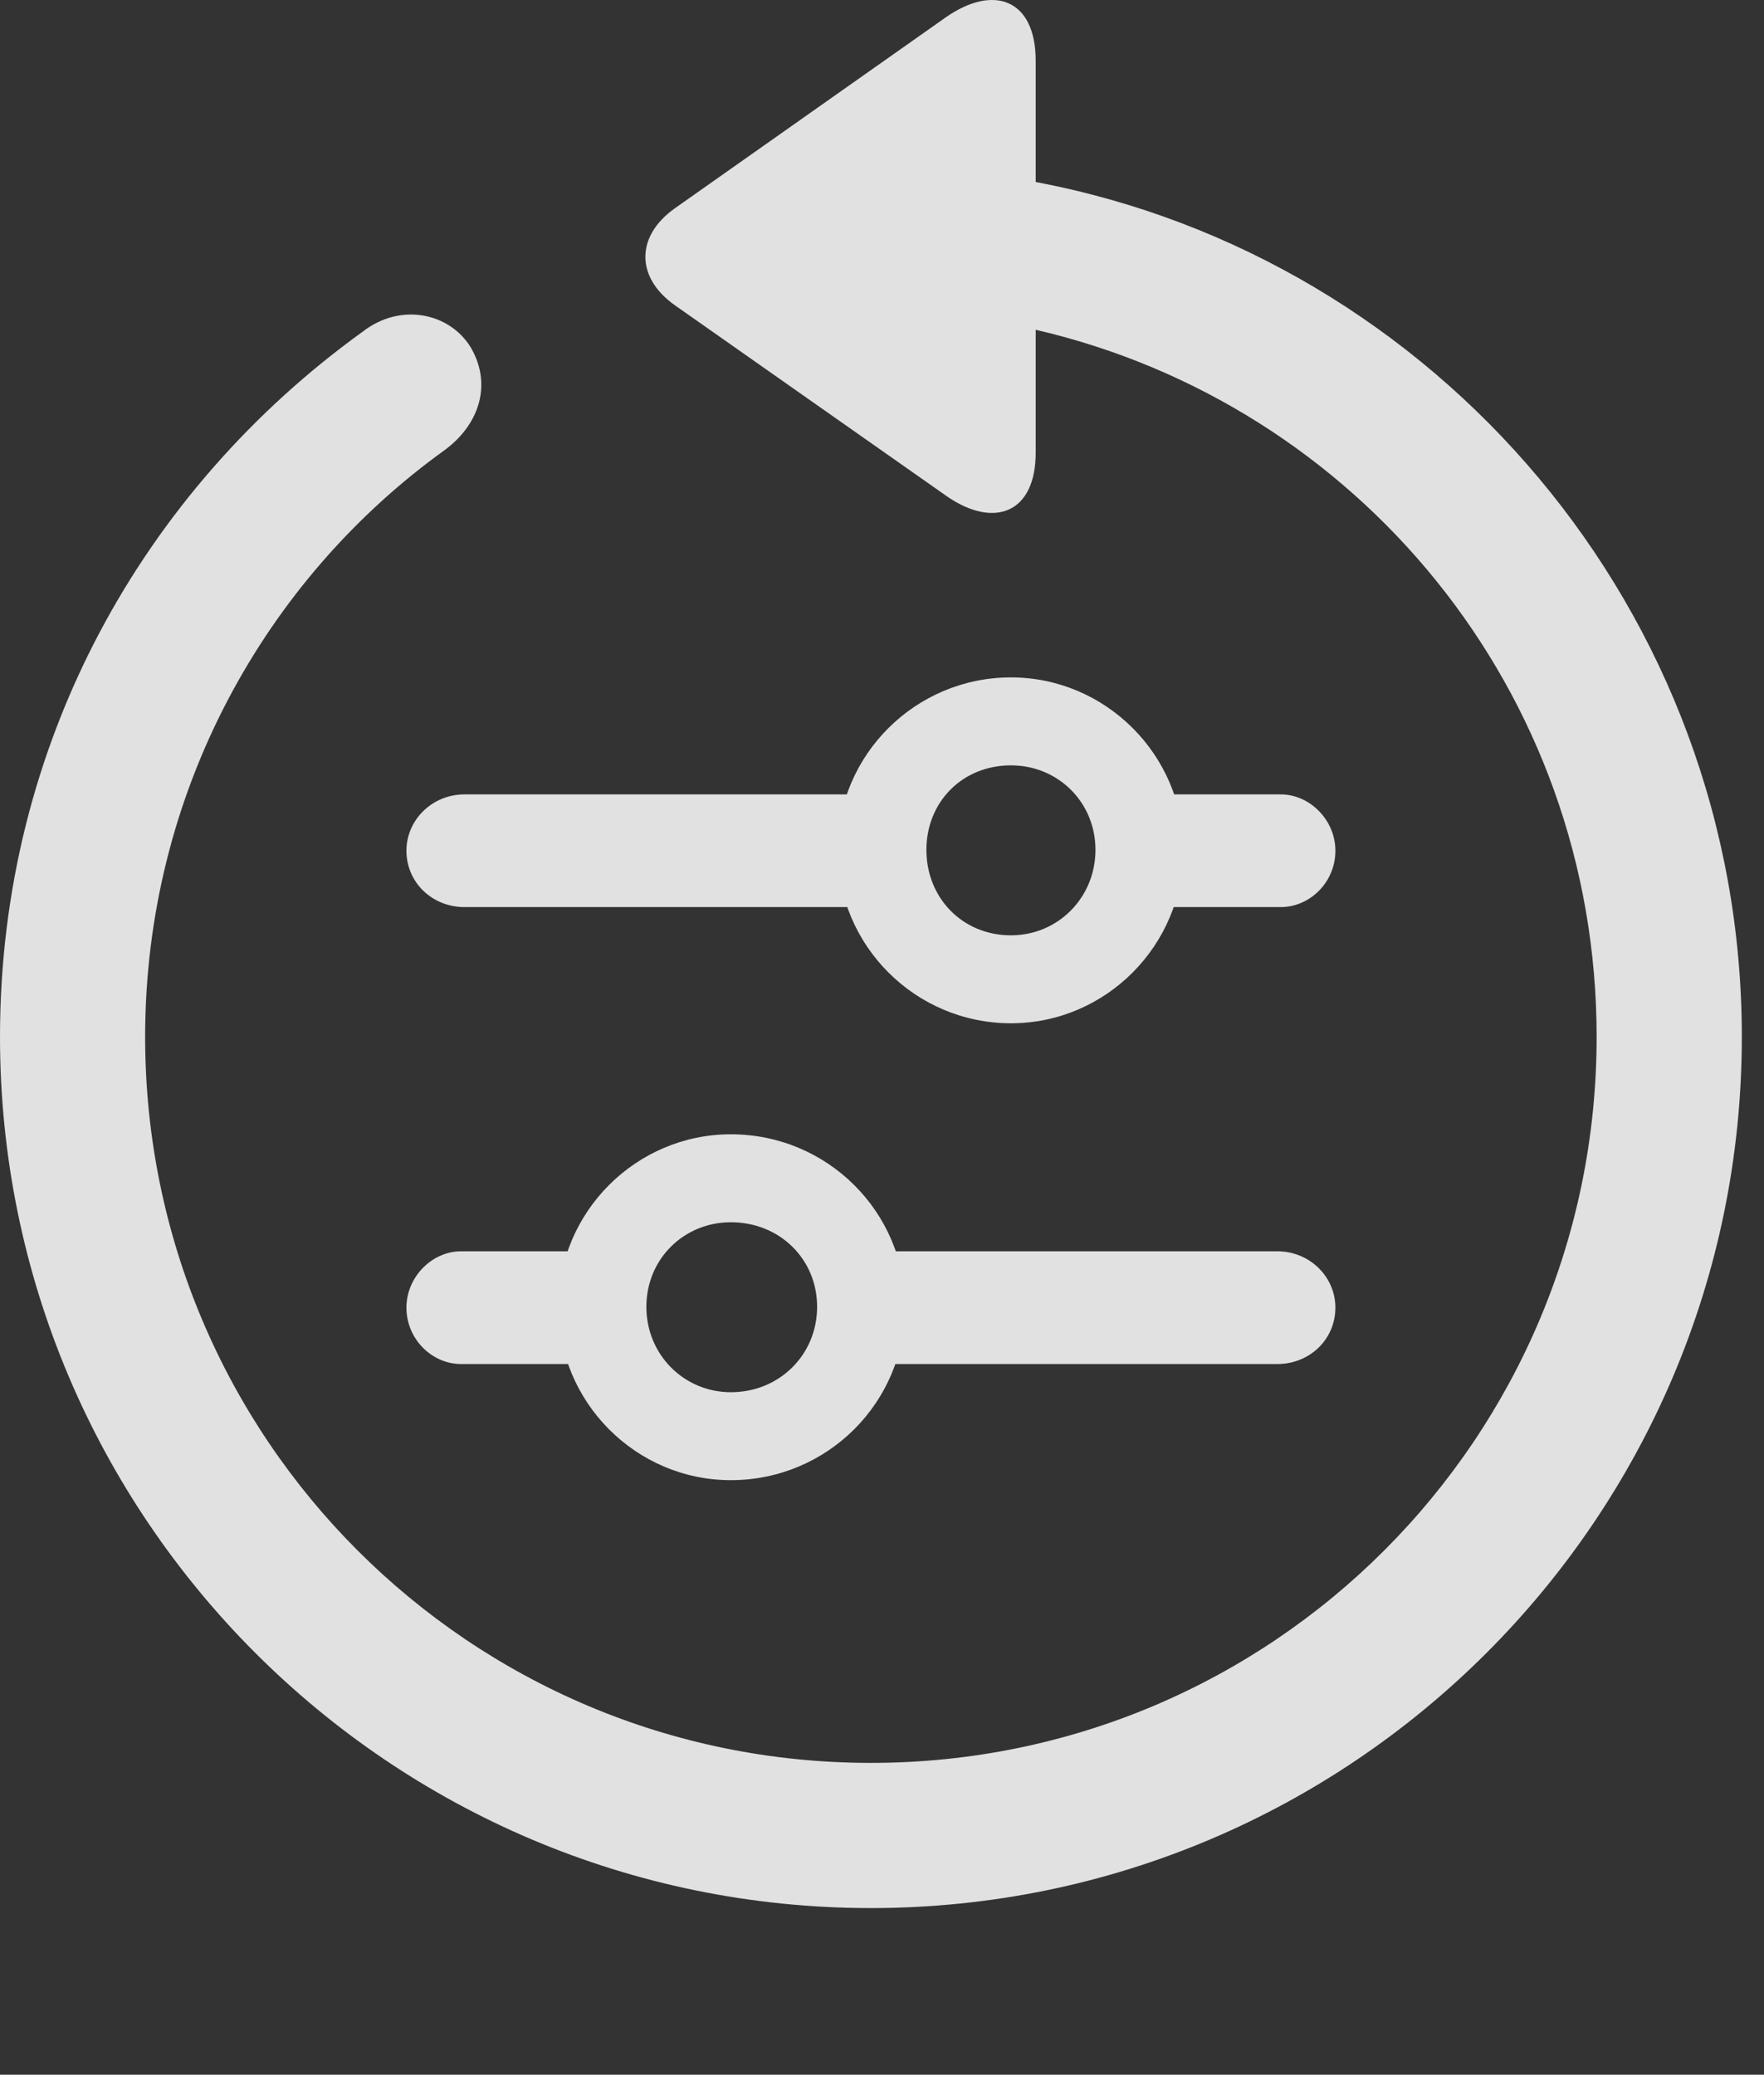 <?xml version="1.0" encoding="UTF-8"?>
<!--Generator: Apple Native CoreSVG 326-->
<!DOCTYPE svg
PUBLIC "-//W3C//DTD SVG 1.1//EN"
       "http://www.w3.org/Graphics/SVG/1.1/DTD/svg11.dtd">
<svg version="1.1" xmlns="http://www.w3.org/2000/svg" xmlns:xlink="http://www.w3.org/1999/xlink" viewBox="0 0 28.246 33.213">
 <rect x="0" y="0" width="28.246" height="33.213" fill="#333333" stroke="none"/>
 <g>
  <rect height="33.213" opacity="0" width="28.246" x="0" y="0"/>
  <path d="M13.945 30.545C21.643 30.545 27.891 24.297 27.891 16.599C27.891 9.777 22.982 4.117 16.584 2.914L16.584 0.973C16.584-0.012 15.914-0.258 15.148 0.275L10.801 3.338C10.172 3.789 10.185 4.445 10.801 4.883L15.162 7.945C15.914 8.465 16.584 8.219 16.584 7.248L16.584 5.279C21.725 6.469 25.566 11.049 25.566 16.599C25.566 23.025 20.371 28.221 13.945 28.221C7.52 28.221 2.324 23.025 2.324 16.599C2.324 12.703 4.238 9.271 7.137 7.193C7.697 6.769 7.875 6.127 7.533 5.553C7.191 5.006 6.412 4.842 5.811 5.307C2.283 7.849 0 11.91 0 16.599C0 24.297 6.248 30.545 13.945 30.545Z" fill="white" fill-opacity="0.85"/>
  <path d="M7.438 14.521L14.273 14.521L14.273 12.717L7.438 12.717C6.918 12.717 6.508 13.127 6.508 13.619C6.508 14.125 6.918 14.521 7.438 14.521ZM16.188 16.381C17.705 16.381 18.949 15.137 18.949 13.605C18.949 12.088 17.705 10.844 16.188 10.844C14.656 10.844 13.412 12.088 13.412 13.605C13.412 15.137 14.656 16.381 16.188 16.381ZM16.188 14.973C15.408 14.973 14.834 14.371 14.834 13.605C14.834 12.84 15.408 12.252 16.188 12.252C16.939 12.252 17.541 12.84 17.541 13.605C17.541 14.371 16.939 14.973 16.188 14.973ZM17.979 14.521L20.508 14.521C20.973 14.521 21.383 14.125 21.383 13.619C21.383 13.127 20.973 12.717 20.508 12.717L17.979 12.717ZM7.383 21.836L9.912 21.836L9.912 20.031L7.383 20.031C6.918 20.031 6.508 20.441 6.508 20.933C6.508 21.439 6.918 21.836 7.383 21.836ZM11.703 23.695C13.248 23.695 14.492 22.451 14.492 20.92C14.492 19.402 13.248 18.158 11.703 18.158C10.185 18.158 8.941 19.402 8.941 20.92C8.941 22.451 10.185 23.695 11.703 23.695ZM11.703 22.287C10.951 22.287 10.35 21.685 10.35 20.92C10.35 20.154 10.951 19.566 11.703 19.566C12.482 19.566 13.084 20.154 13.084 20.92C13.084 21.685 12.482 22.287 11.703 22.287ZM13.617 21.836L20.453 21.836C20.973 21.836 21.383 21.439 21.383 20.933C21.383 20.441 20.973 20.031 20.453 20.031L13.617 20.031Z" fill="white" fill-opacity="0.85"/>
 </g>
</svg>
